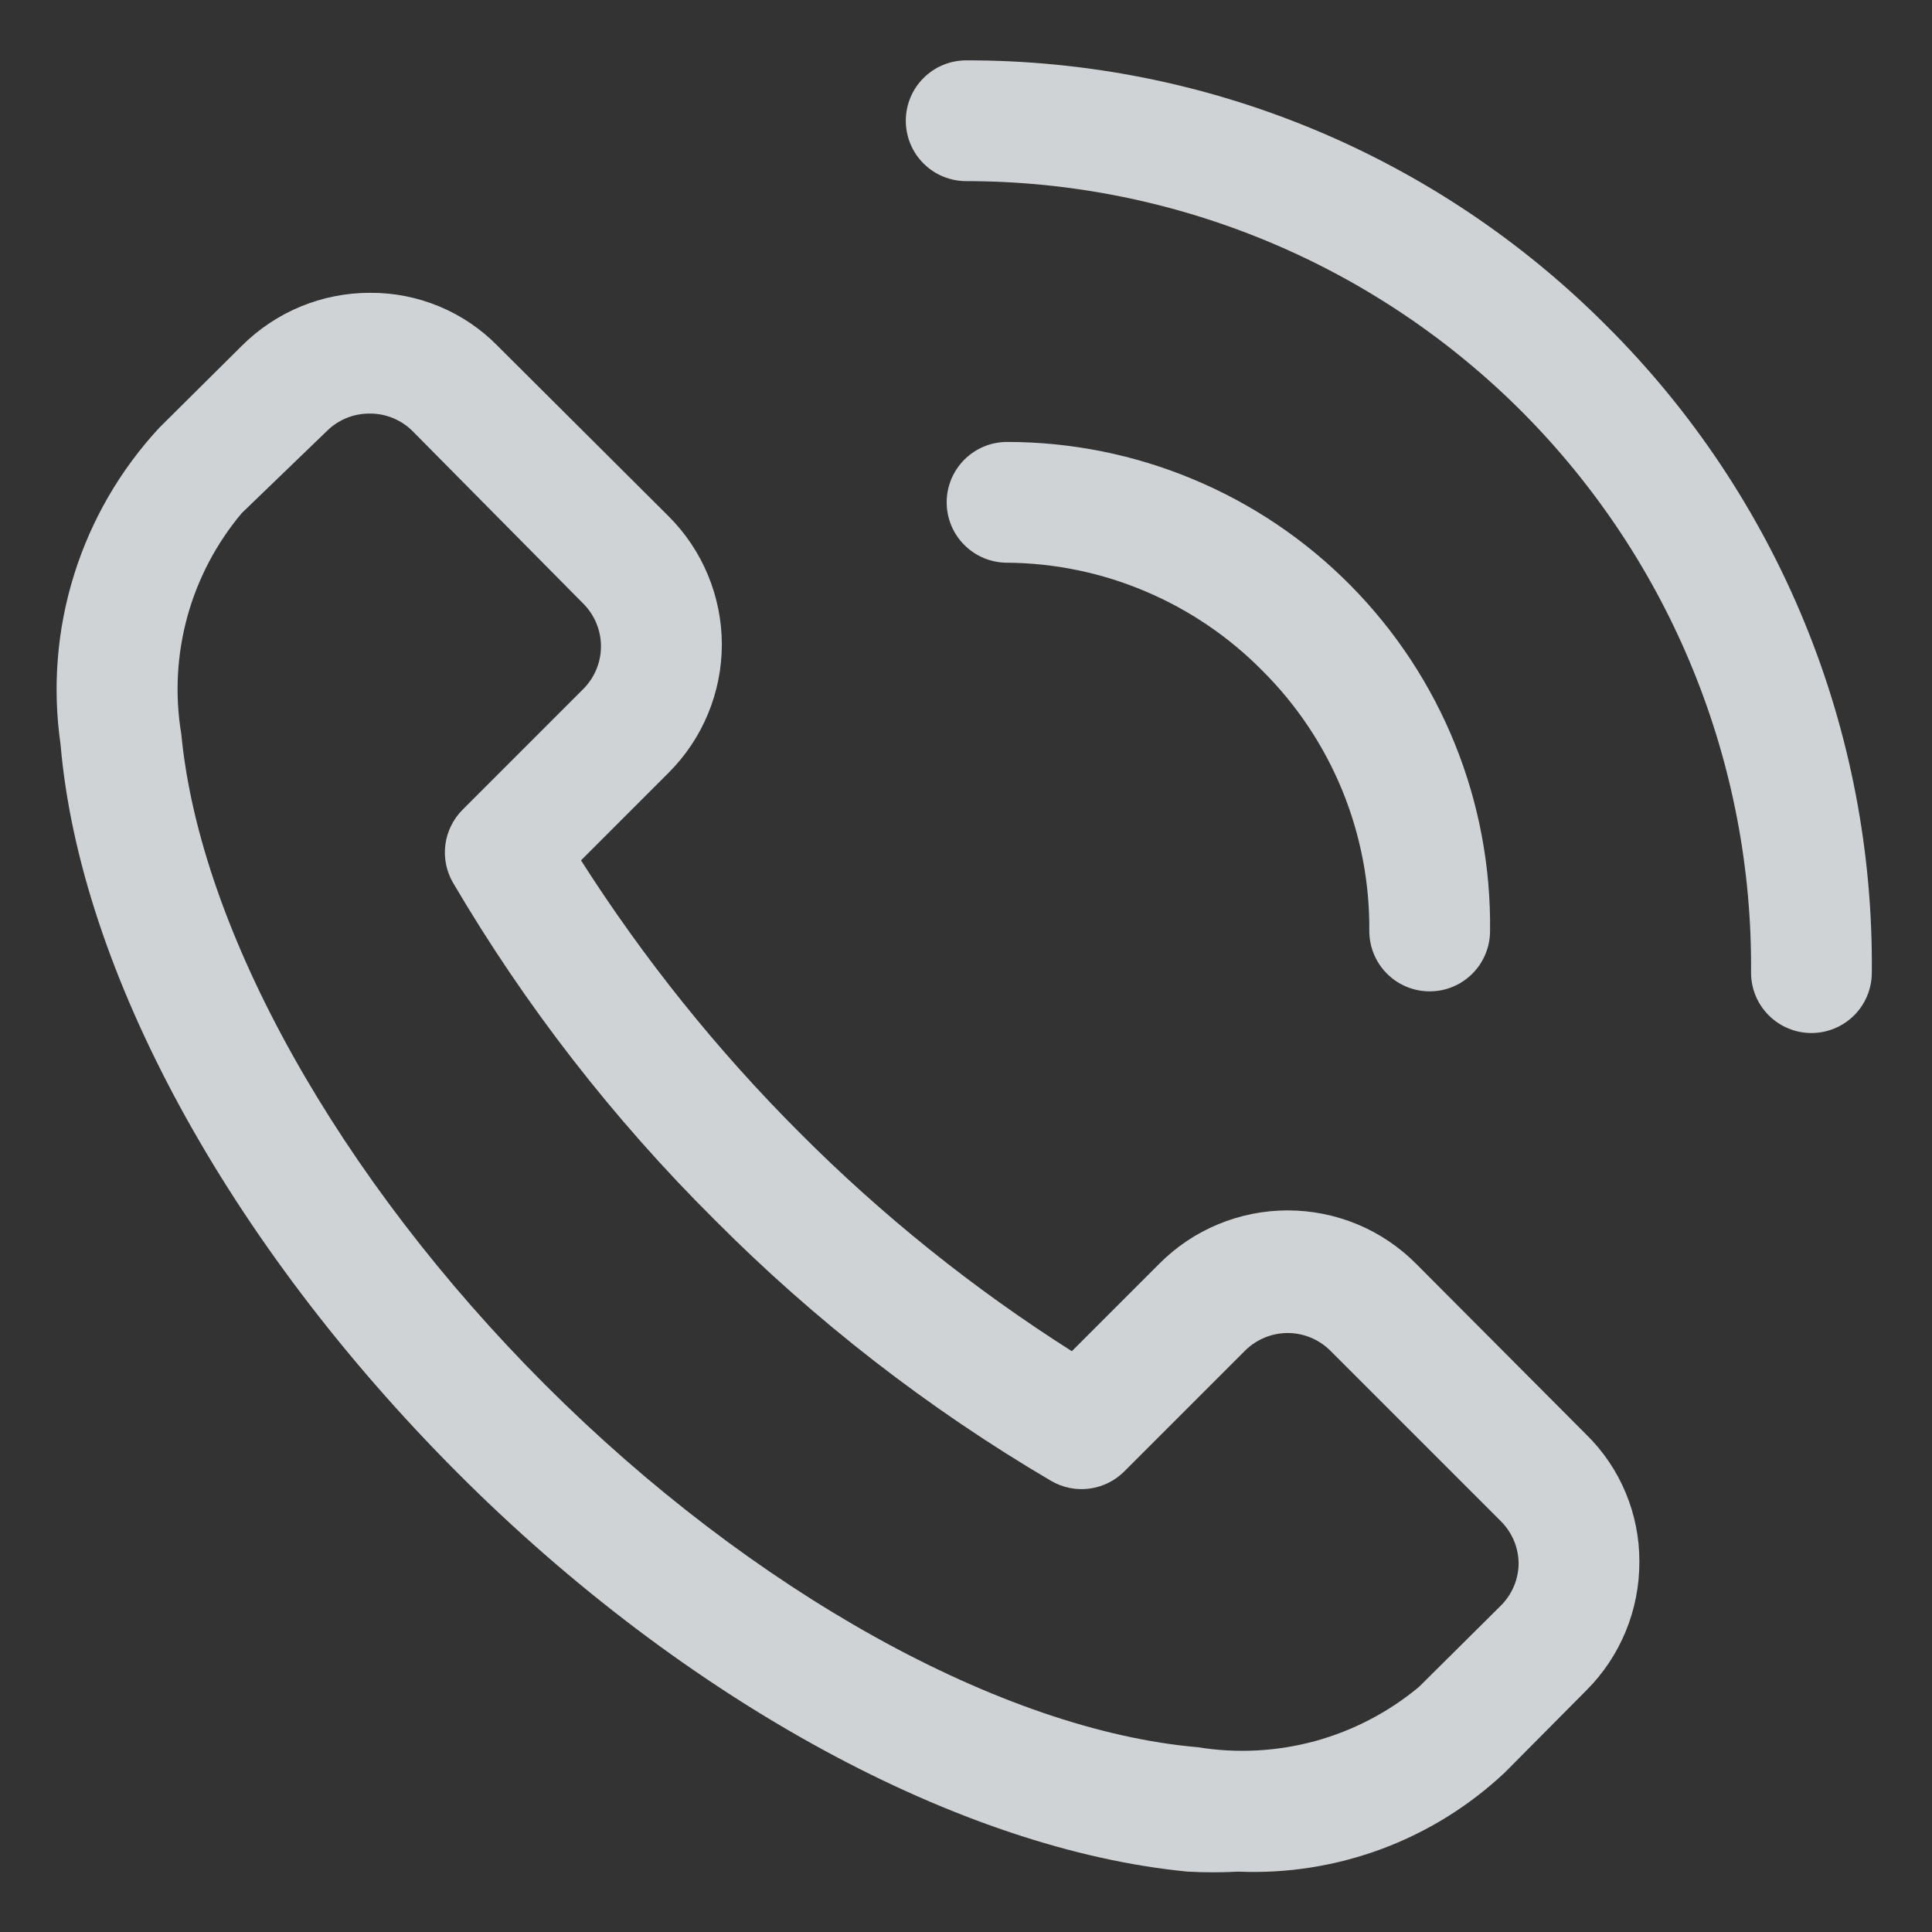 <?xml version="1.0" encoding="UTF-8" standalone="no"?><svg width='32' height='32' viewBox='0 0 32 32' fill='none' xmlns='http://www.w3.org/2000/svg'>
<rect x="0" y="0" width="32" height="32" fill="#333333" stroke="none"/>
<path d='M23.453 20.93C23.174 20.65 22.843 20.428 22.479 20.277C22.114 20.126 21.723 20.048 21.328 20.048C20.933 20.048 20.542 20.126 20.178 20.277C19.813 20.428 19.482 20.65 19.203 20.93L17.753 22.38C16.12 21.344 14.608 20.13 13.243 18.76C11.876 17.393 10.662 15.88 9.623 14.25L11.073 12.8C11.353 12.521 11.575 12.19 11.726 11.825C11.877 11.461 11.956 11.07 11.956 10.675C11.956 10.28 11.877 9.889 11.726 9.525C11.575 9.16 11.353 8.829 11.073 8.55L8.243 5.73C7.968 5.449 7.64 5.227 7.277 5.076C6.915 4.925 6.526 4.848 6.133 4.85C5.738 4.849 5.346 4.926 4.98 5.077C4.615 5.228 4.283 5.45 4.003 5.73L2.643 7.08C1.995 7.777 1.511 8.61 1.227 9.519C0.943 10.427 0.867 11.388 1.003 12.33C1.323 16.08 3.783 20.59 7.573 24.39C11.363 28.19 15.923 30.64 19.673 31C19.953 31.015 20.233 31.015 20.513 31C21.32 31.034 22.126 30.906 22.884 30.625C23.641 30.343 24.334 29.913 24.923 29.36L26.273 28C26.553 27.721 26.775 27.389 26.926 27.023C27.077 26.657 27.154 26.265 27.153 25.87C27.155 25.477 27.078 25.088 26.927 24.726C26.776 24.363 26.554 24.035 26.273 23.76L23.453 20.93ZM24.863 26.59L23.503 27.94C23 28.359 22.413 28.665 21.782 28.838C21.15 29.01 20.489 29.045 19.843 28.94C16.593 28.66 12.453 26.36 9.033 22.94C5.613 19.52 3.313 15.41 3.003 12.16C2.895 11.514 2.929 10.852 3.101 10.22C3.274 9.588 3.582 9.002 4.003 8.5L5.413 7.14C5.507 7.047 5.617 6.974 5.739 6.924C5.861 6.874 5.991 6.849 6.123 6.85C6.255 6.849 6.385 6.874 6.507 6.924C6.629 6.974 6.74 7.047 6.833 7.14L9.663 10C9.849 10.187 9.954 10.441 9.954 10.705C9.954 10.969 9.849 11.223 9.663 11.41L7.663 13.41C7.507 13.566 7.406 13.769 7.377 13.988C7.348 14.207 7.392 14.429 7.503 14.62C8.7 16.659 10.156 18.534 11.833 20.2C13.499 21.877 15.375 23.333 17.413 24.53C17.604 24.641 17.826 24.685 18.045 24.656C18.264 24.627 18.467 24.526 18.623 24.37L20.623 22.37C20.811 22.184 21.064 22.079 21.328 22.079C21.592 22.079 21.846 22.184 22.033 22.37L24.863 25.2C24.956 25.294 25.029 25.404 25.079 25.526C25.129 25.648 25.154 25.778 25.153 25.91C25.147 26.165 25.043 26.409 24.863 26.59ZM26.603 5.39C25.213 3.995 23.561 2.889 21.742 2.135C19.923 1.382 17.972 0.996 16.003 1C15.738 1 15.483 1.105 15.296 1.293C15.108 1.48 15.003 1.735 15.003 2C15.003 2.265 15.108 2.52 15.296 2.707C15.483 2.895 15.738 3 16.003 3C17.72 3 19.419 3.34 21.003 4C22.588 4.66 24.026 5.628 25.235 6.846C26.443 8.065 27.398 9.511 28.045 11.101C28.692 12.691 29.018 14.394 29.003 16.11C29.003 16.375 29.108 16.63 29.296 16.817C29.483 17.005 29.738 17.11 30.003 17.11C30.268 17.11 30.523 17.005 30.71 16.817C30.898 16.63 31.003 16.375 31.003 16.11C31.022 14.12 30.643 12.146 29.887 10.305C29.131 8.464 28.015 6.793 26.603 5.39Z' fill='#F7FBFF' fill-opacity='0.8'/>
<path d='M20.91 11.11C21.477 11.674 21.926 12.346 22.23 13.086C22.534 13.827 22.687 14.62 22.68 15.42C22.68 15.685 22.785 15.94 22.973 16.127C23.16 16.315 23.415 16.42 23.68 16.42C23.945 16.42 24.199 16.315 24.387 16.127C24.574 15.94 24.68 15.685 24.68 15.42C24.693 14.361 24.496 13.31 24.1 12.328C23.704 11.346 23.116 10.452 22.372 9.699C21.628 8.945 20.742 8.347 19.764 7.939C18.787 7.53 17.739 7.32 16.68 7.32C16.415 7.32 16.16 7.426 15.973 7.613C15.785 7.801 15.68 8.055 15.68 8.32C15.68 8.586 15.785 8.84 15.973 9.027C16.16 9.215 16.415 9.32 16.68 9.32C17.468 9.326 18.247 9.487 18.973 9.795C19.698 10.102 20.357 10.549 20.91 11.11Z' fill='#F7FBFF' fill-opacity='0.8'/>
</svg>
